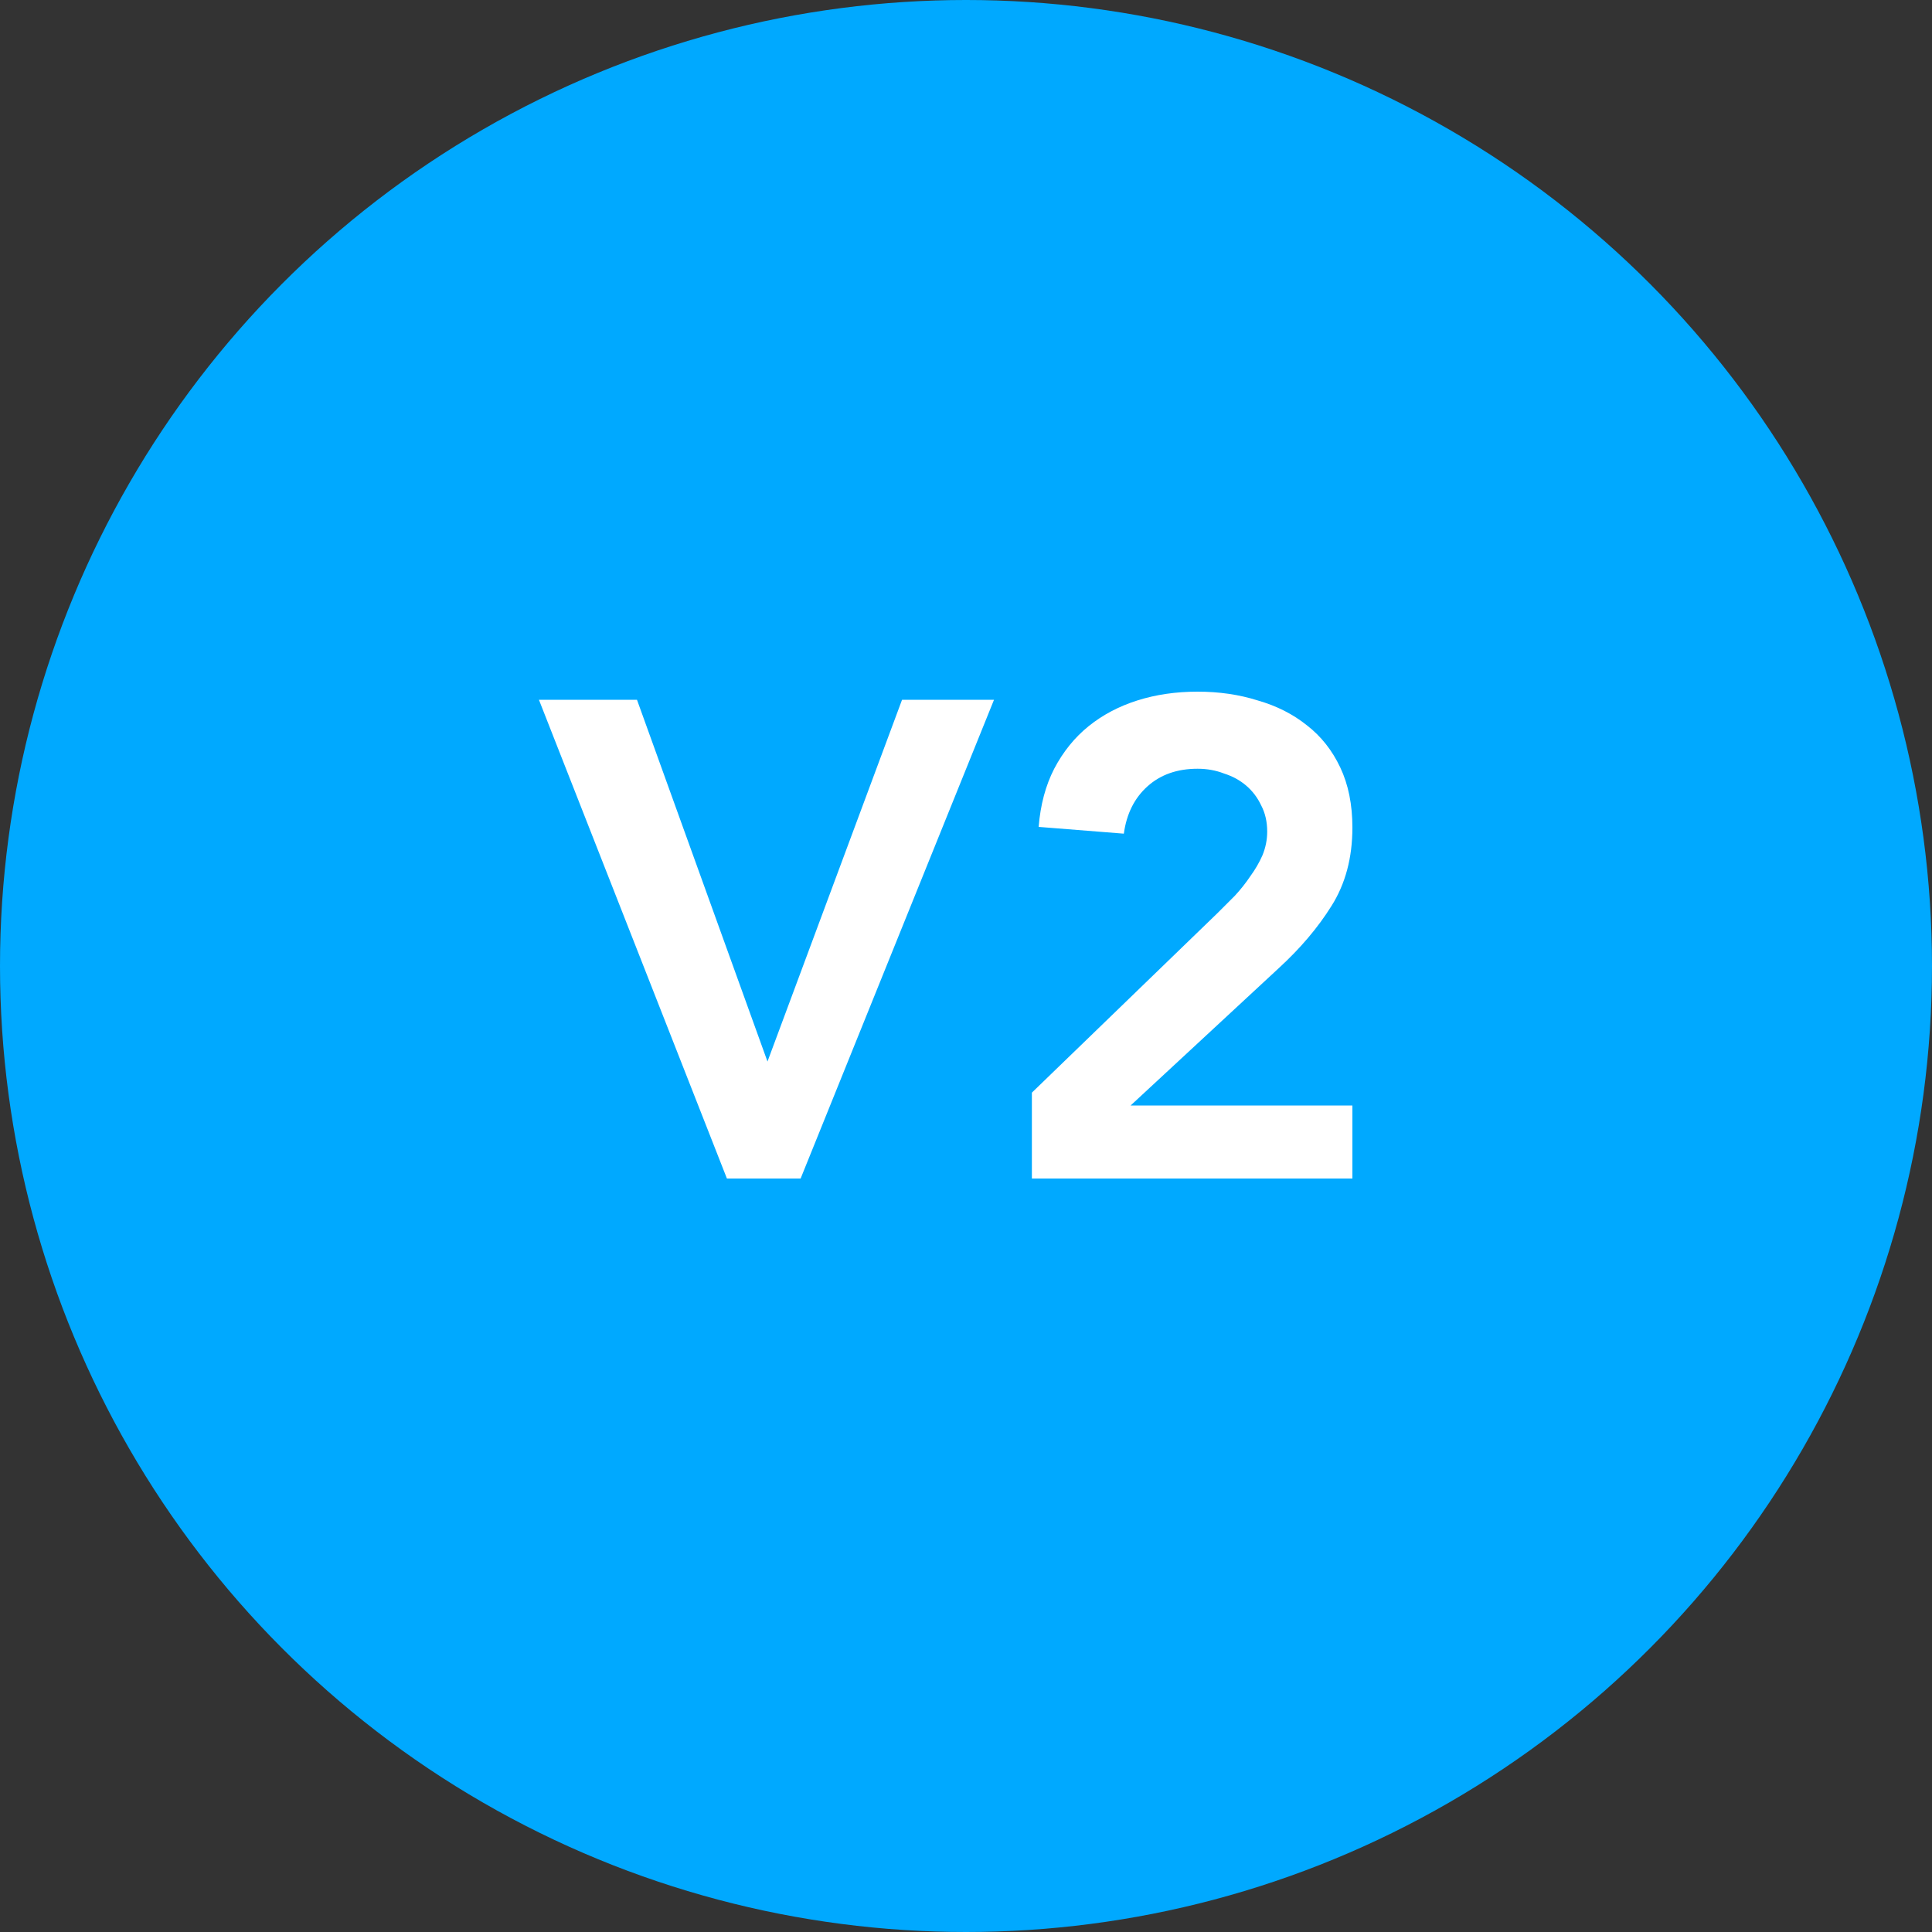<svg width="100" height="100" viewBox="0 0 100 100" fill="none" xmlns="http://www.w3.org/2000/svg">
<rect x="0" y="0" width="100" height="100" fill="#333333" stroke="none"/>
<circle cx="50" cy="50" r="50" fill="#00A9FF"/>
<path d="M27.895 36.22H32.97L39.725 54.945L46.69 36.22H51.45L41.44 61H37.625L27.895 36.22ZM53.41 56.555L63.035 47.245C63.315 46.965 63.606 46.673 63.91 46.37C64.213 46.043 64.481 45.705 64.715 45.355C64.971 45.005 65.181 44.643 65.345 44.27C65.508 43.873 65.59 43.465 65.59 43.045C65.59 42.532 65.485 42.077 65.275 41.68C65.088 41.283 64.831 40.945 64.505 40.665C64.178 40.385 63.793 40.175 63.35 40.035C62.93 39.872 62.475 39.79 61.985 39.79C60.935 39.79 60.071 40.093 59.395 40.7C58.718 41.307 58.31 42.123 58.17 43.15L53.76 42.8C53.853 41.657 54.121 40.653 54.565 39.79C55.031 38.903 55.626 38.168 56.35 37.585C57.073 37.002 57.913 36.558 58.87 36.255C59.826 35.952 60.865 35.8 61.985 35.8C63.105 35.8 64.143 35.952 65.1 36.255C66.08 36.535 66.931 36.967 67.655 37.55C68.378 38.11 68.95 38.833 69.37 39.72C69.79 40.607 70 41.645 70 42.835C70 44.398 69.638 45.752 68.915 46.895C68.215 48.015 67.305 49.088 66.185 50.115L58.52 57.22H70V61H53.41V56.555Z" fill="white"/>
</svg>
